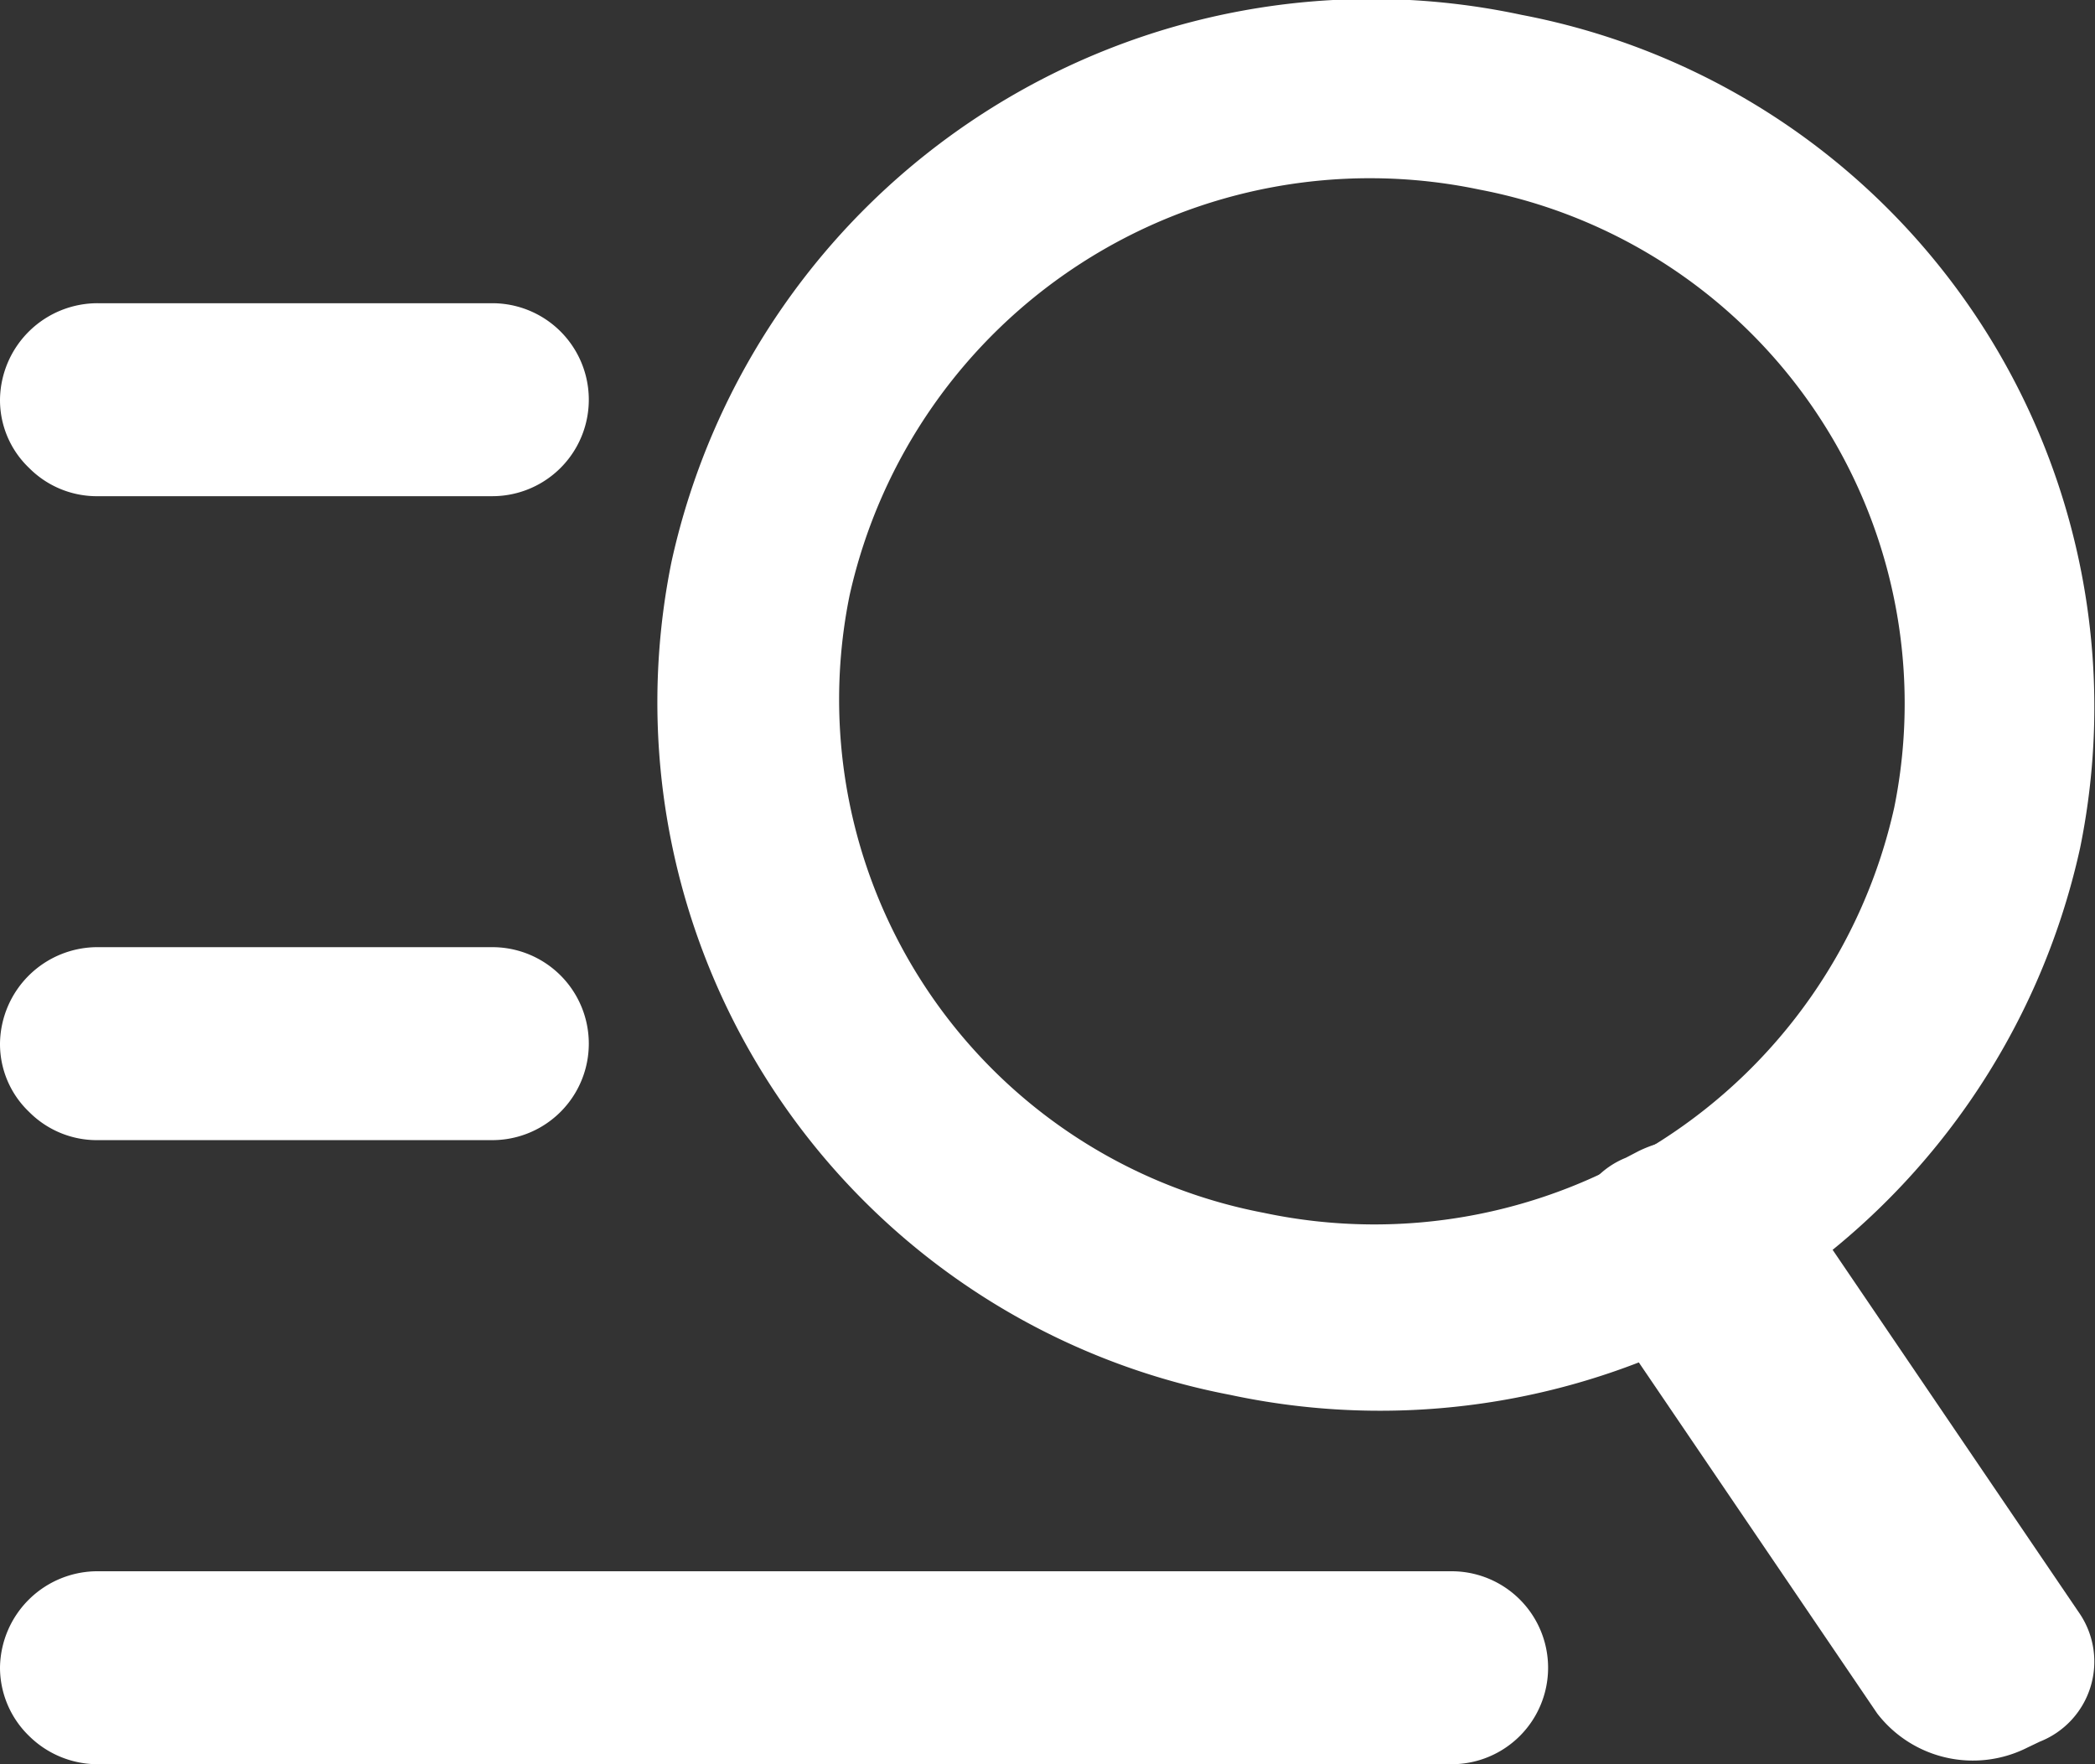 <svg xmlns="http://www.w3.org/2000/svg" viewBox="0 0 38 32"><rect x="0" y="0" width="38" height="32" fill="#333333" stroke="none"/><defs><style>.cls-1{fill:#fff;}</style></defs><title>资源 32</title><g id="图层_2" data-name="图层 2"><g id="图层_1-2" data-name="图层 1"><path class="cls-1" d="M12.18,10.19A13,13,0,0,1,27.6.27,12.78,12.78,0,0,1,37.73,15.38,13,13,0,0,1,22.31,25.3,12.79,12.79,0,0,1,12.18,10.19ZM26.84,3.44A9.67,9.67,0,0,0,15.41,10.8,9.48,9.48,0,0,0,22.93,22a9.66,9.66,0,0,0,11.43-7.36,9.49,9.49,0,0,0-7.52-11.2ZM1.79,28.5H26.33a1.75,1.75,0,1,1,0,3.5H1.79a1.77,1.77,0,0,1-1.26-.51A1.73,1.73,0,0,1,0,30.25,1.77,1.77,0,0,1,1.79,28.5Zm0-11.32H8.93a1.75,1.75,0,1,1,0,3.5H1.79a1.73,1.73,0,0,1-1.26-.51A1.7,1.7,0,0,1,0,18.93a1.77,1.77,0,0,1,1.79-1.75Zm0-11.68H8.93a1.75,1.75,0,1,1,0,3.5H1.79A1.73,1.73,0,0,1,.53,8.49,1.7,1.7,0,0,1,0,7.25,1.77,1.77,0,0,1,1.79,5.5Z"/><path class="cls-1" d="M32.44,21.49l5.29,7.79A1.56,1.56,0,0,1,37,31.59l-.23.11a2.19,2.19,0,0,1-2.72-.62l-5.29-7.79A1.56,1.56,0,0,1,29.49,21l.23-.12a2.21,2.21,0,0,1,2.72.63Z"/></g></g></svg>